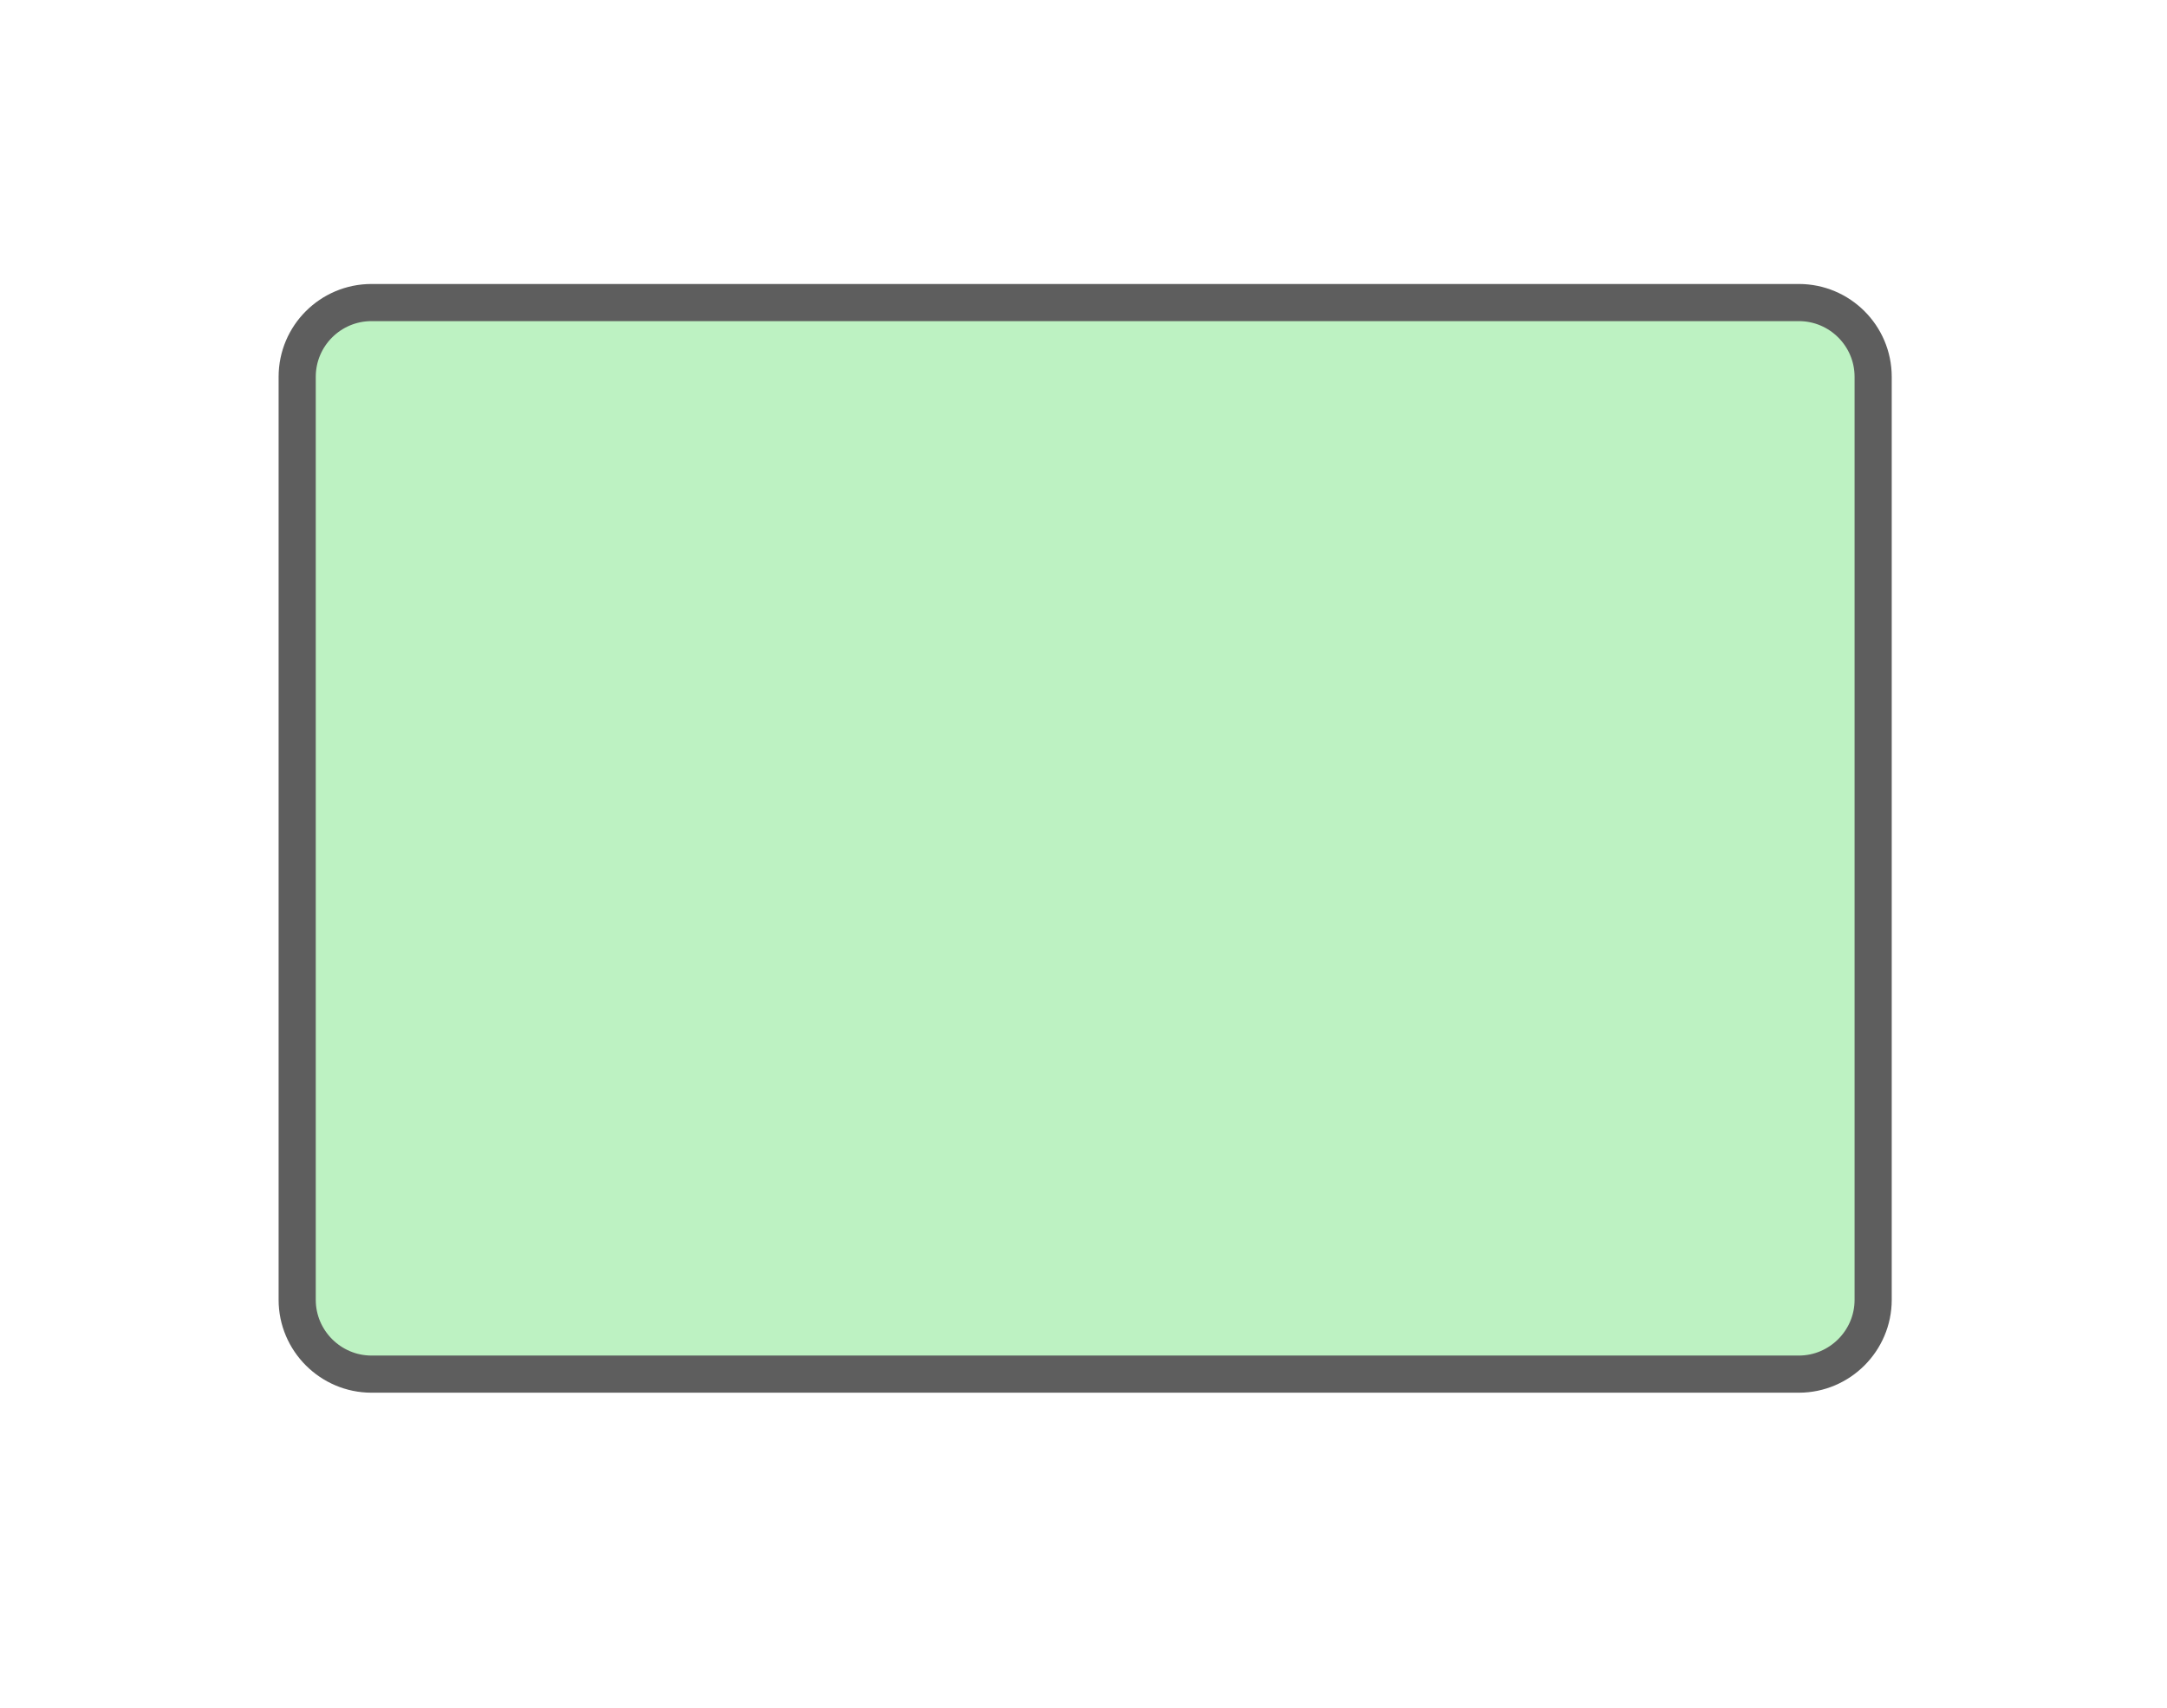 <svg xmlns="http://www.w3.org/2000/svg" xmlns:lucid="lucid" width="175" height="138"><g lucid:page-tab-id="0_0"><path d="M-136-169h1870.87v1322.83H-136z" fill="#fff"/><path d="M24 30.44c0-3.32 2.7-6 6-6h115.27c3.3 0 6 2.68 6 6V105c0 3.3-2.7 6-6 6H30c-3.3 0-6-2.7-6-6z" stroke="#5e5e5e" stroke-width="3" fill="#a2eda8" fill-opacity=".7"/></g></svg>
